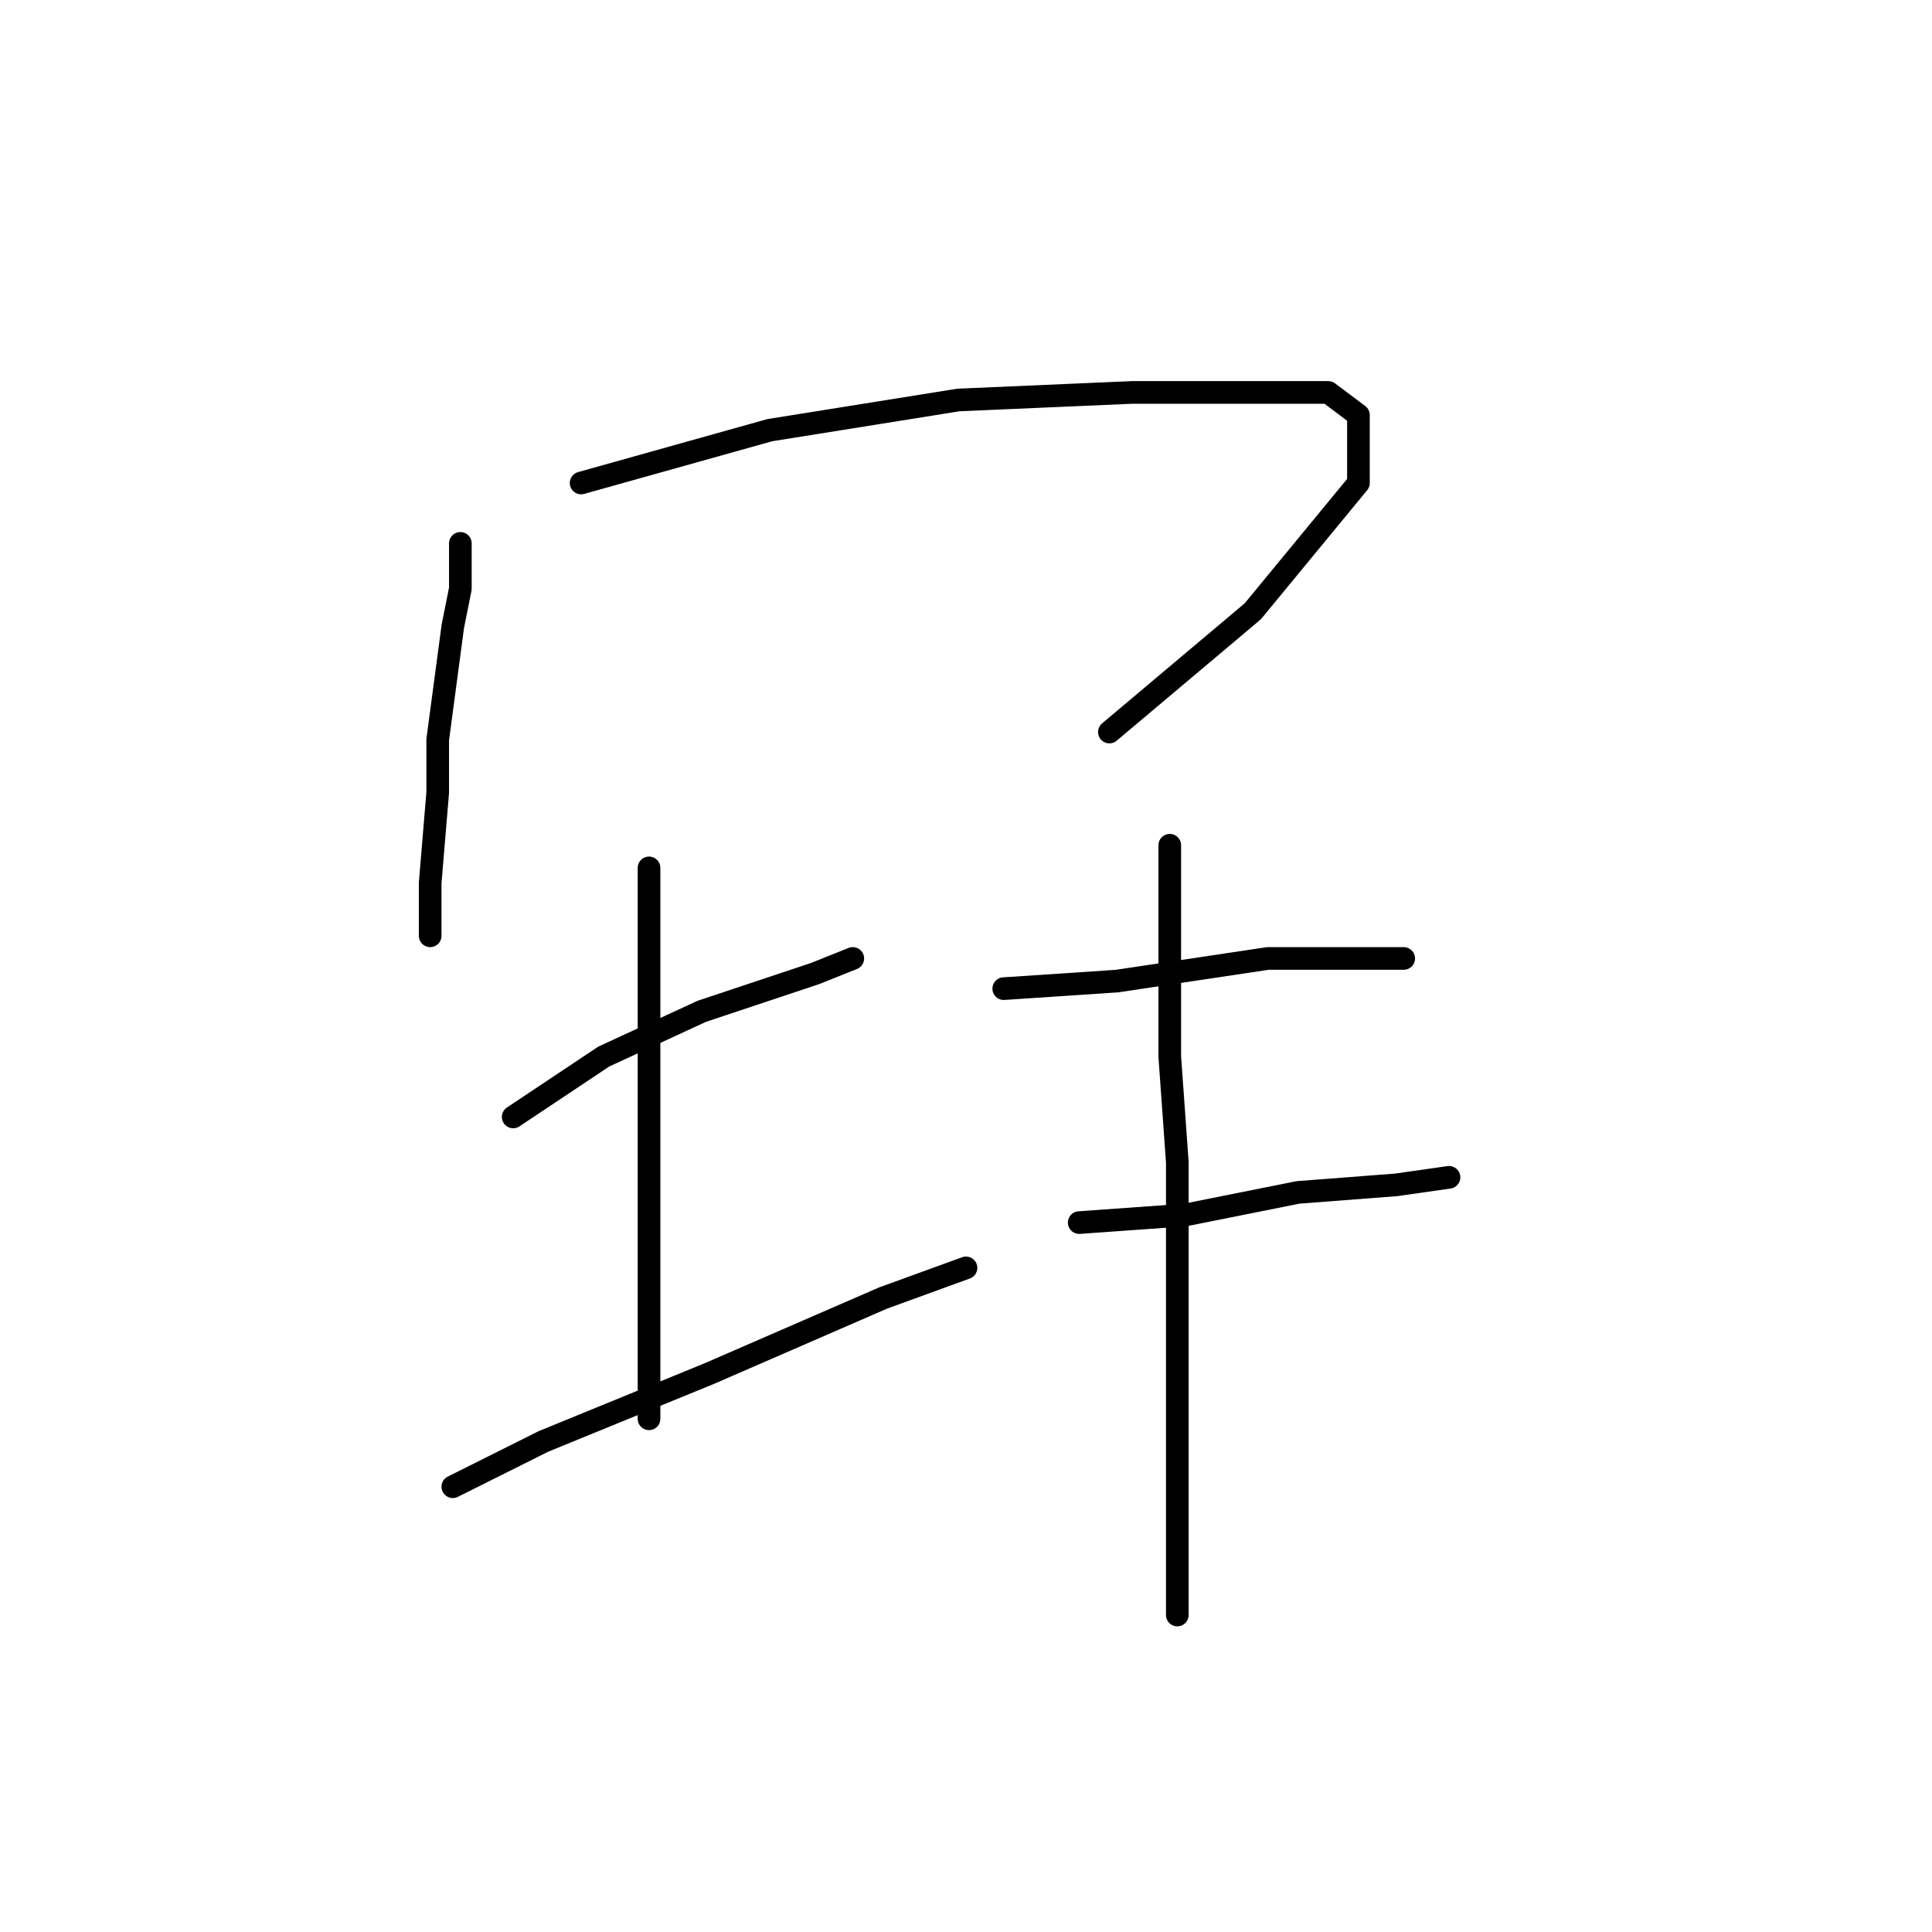 <?xml version="1.0" standalone="no"?>
    <svg width="256" height="256" xmlns="http://www.w3.org/2000/svg" version="1.1">
    <polyline stroke="black" stroke-width="3" stroke-linecap="round" fill="transparent" stroke-linejoin="round" points="61 72 61 78 60 83 58 98 58 105 57 117 57 123 57 124 57 124 " />
        <polyline stroke="black" stroke-width="3" stroke-linecap="round" fill="transparent" stroke-linejoin="round" points="77 64 102 57 127 53 150 52 167 52 176 52 180 55 180 64 166 81 147 97 147 97 " />
        <polyline stroke="black" stroke-width="3" stroke-linecap="round" fill="transparent" stroke-linejoin="round" points="68 148 80 140 93 134 108 129 113 127 113 127 " />
        <polyline stroke="black" stroke-width="3" stroke-linecap="round" fill="transparent" stroke-linejoin="round" points="86 115 86 125 86 136 86 152 86 171 86 188 86 188 " />
        <polyline stroke="black" stroke-width="3" stroke-linecap="round" fill="transparent" stroke-linejoin="round" points="60 197 72 191 94 182 117 172 128 168 128 168 " />
        <polyline stroke="black" stroke-width="3" stroke-linecap="round" fill="transparent" stroke-linejoin="round" points="133 131 148 130 168 127 182 127 186 127 186 127 " />
        <polyline stroke="black" stroke-width="3" stroke-linecap="round" fill="transparent" stroke-linejoin="round" points="143 162 157 161 172 158 185 157 192 156 192 156 " />
        <polyline stroke="black" stroke-width="3" stroke-linecap="round" fill="transparent" stroke-linejoin="round" points="155 112 155 121 155 140 156 154 156 201 156 214 156 214 " />
        </svg>